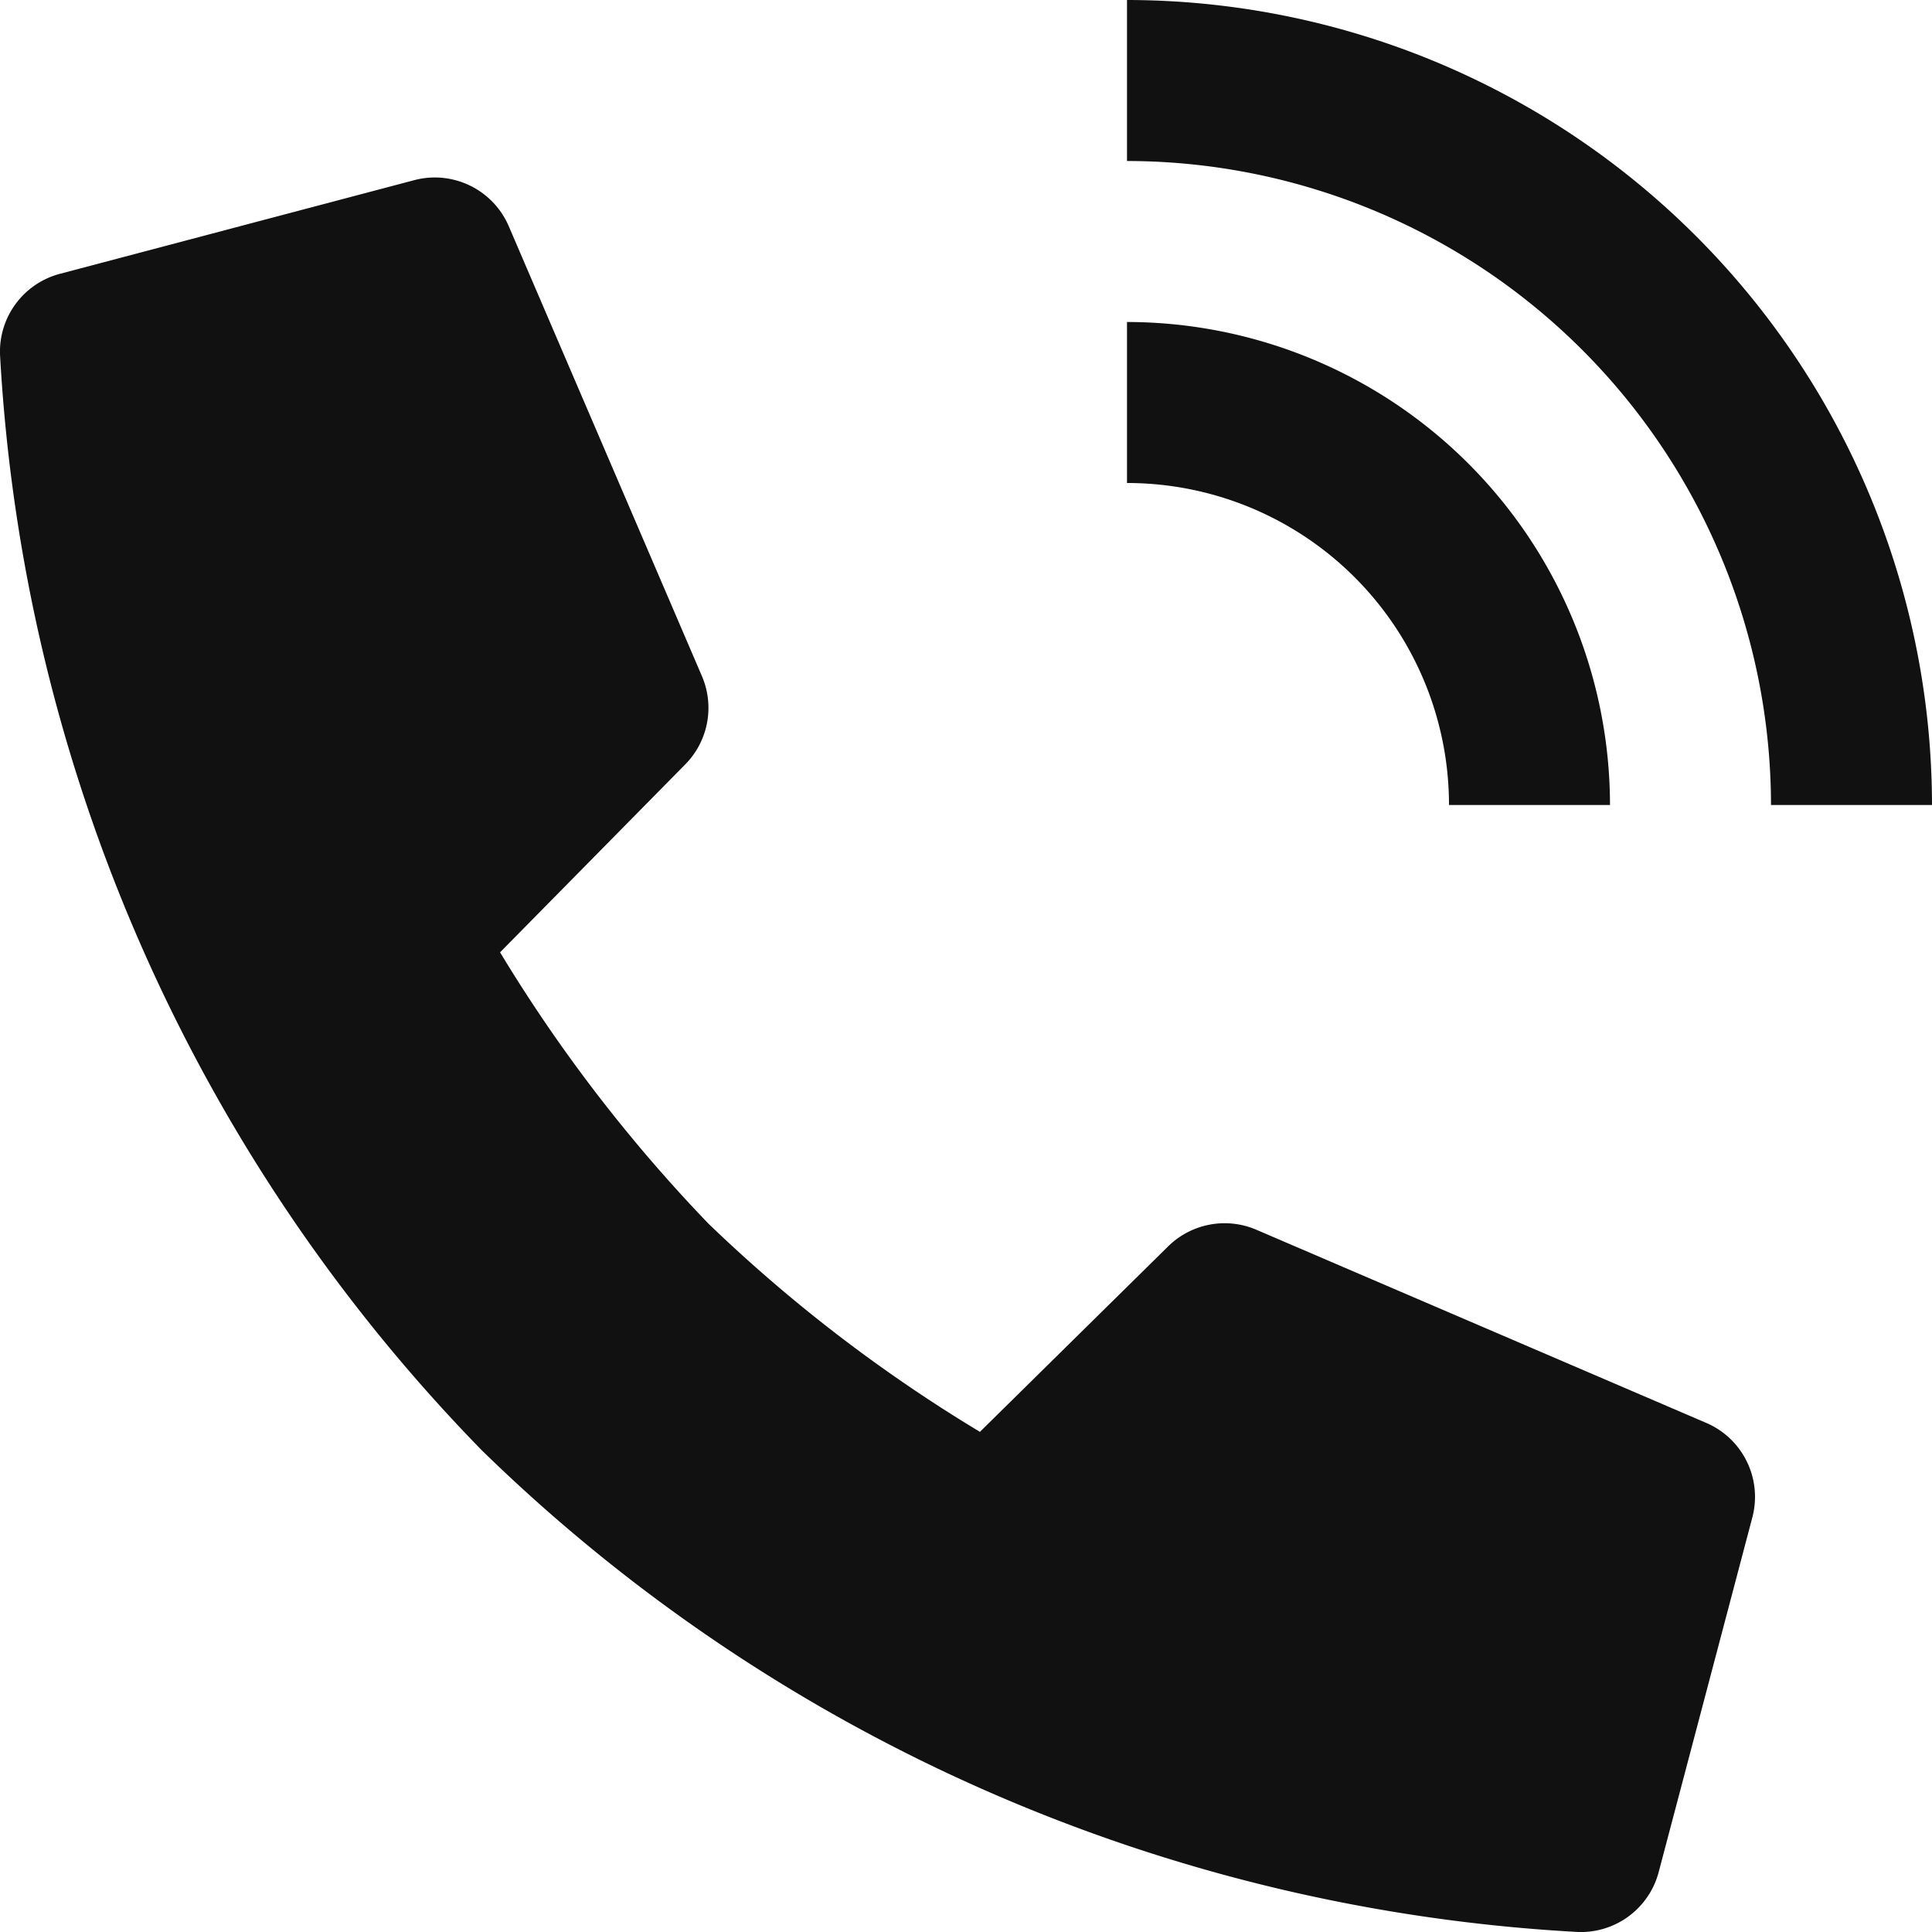 <svg xmlns="http://www.w3.org/2000/svg" width="16" height="16" viewBox="0 0 24 24"><g class="nc-icon-wrapper" fill="#111111"><path d="M14.507,15.487l-2.334,2.3A18.934,18.934,0,0,1,8.8,15.2a19.147,19.147,0,0,1-2.588-3.37l2.3-2.334A1,1,0,0,0,8.72,8.4l-2.4-5.59A1,1,0,0,0,5.15,2.237L.75,3.4A1,1,0,0,0,0,4.4,21.14,21.14,0,0,0,5.985,18.016,21.136,21.136,0,0,0,19.606,24a1,1,0,0,0,1-.749l1.162-4.4a1,1,0,0,0-.572-1.175l-5.59-2.4A1,1,0,0,0,14.507,15.487Z" fill="#111111"/><path data-color="color-2" d="M24,10H22a8.009,8.009,0,0,0-8-8V0A10.011,10.011,0,0,1,24,10Z"/><path data-color="color-2" d="M20,10H18a4,4,0,0,0-4-4V4A6.006,6.006,0,0,1,20,10Z"/></g></svg>
